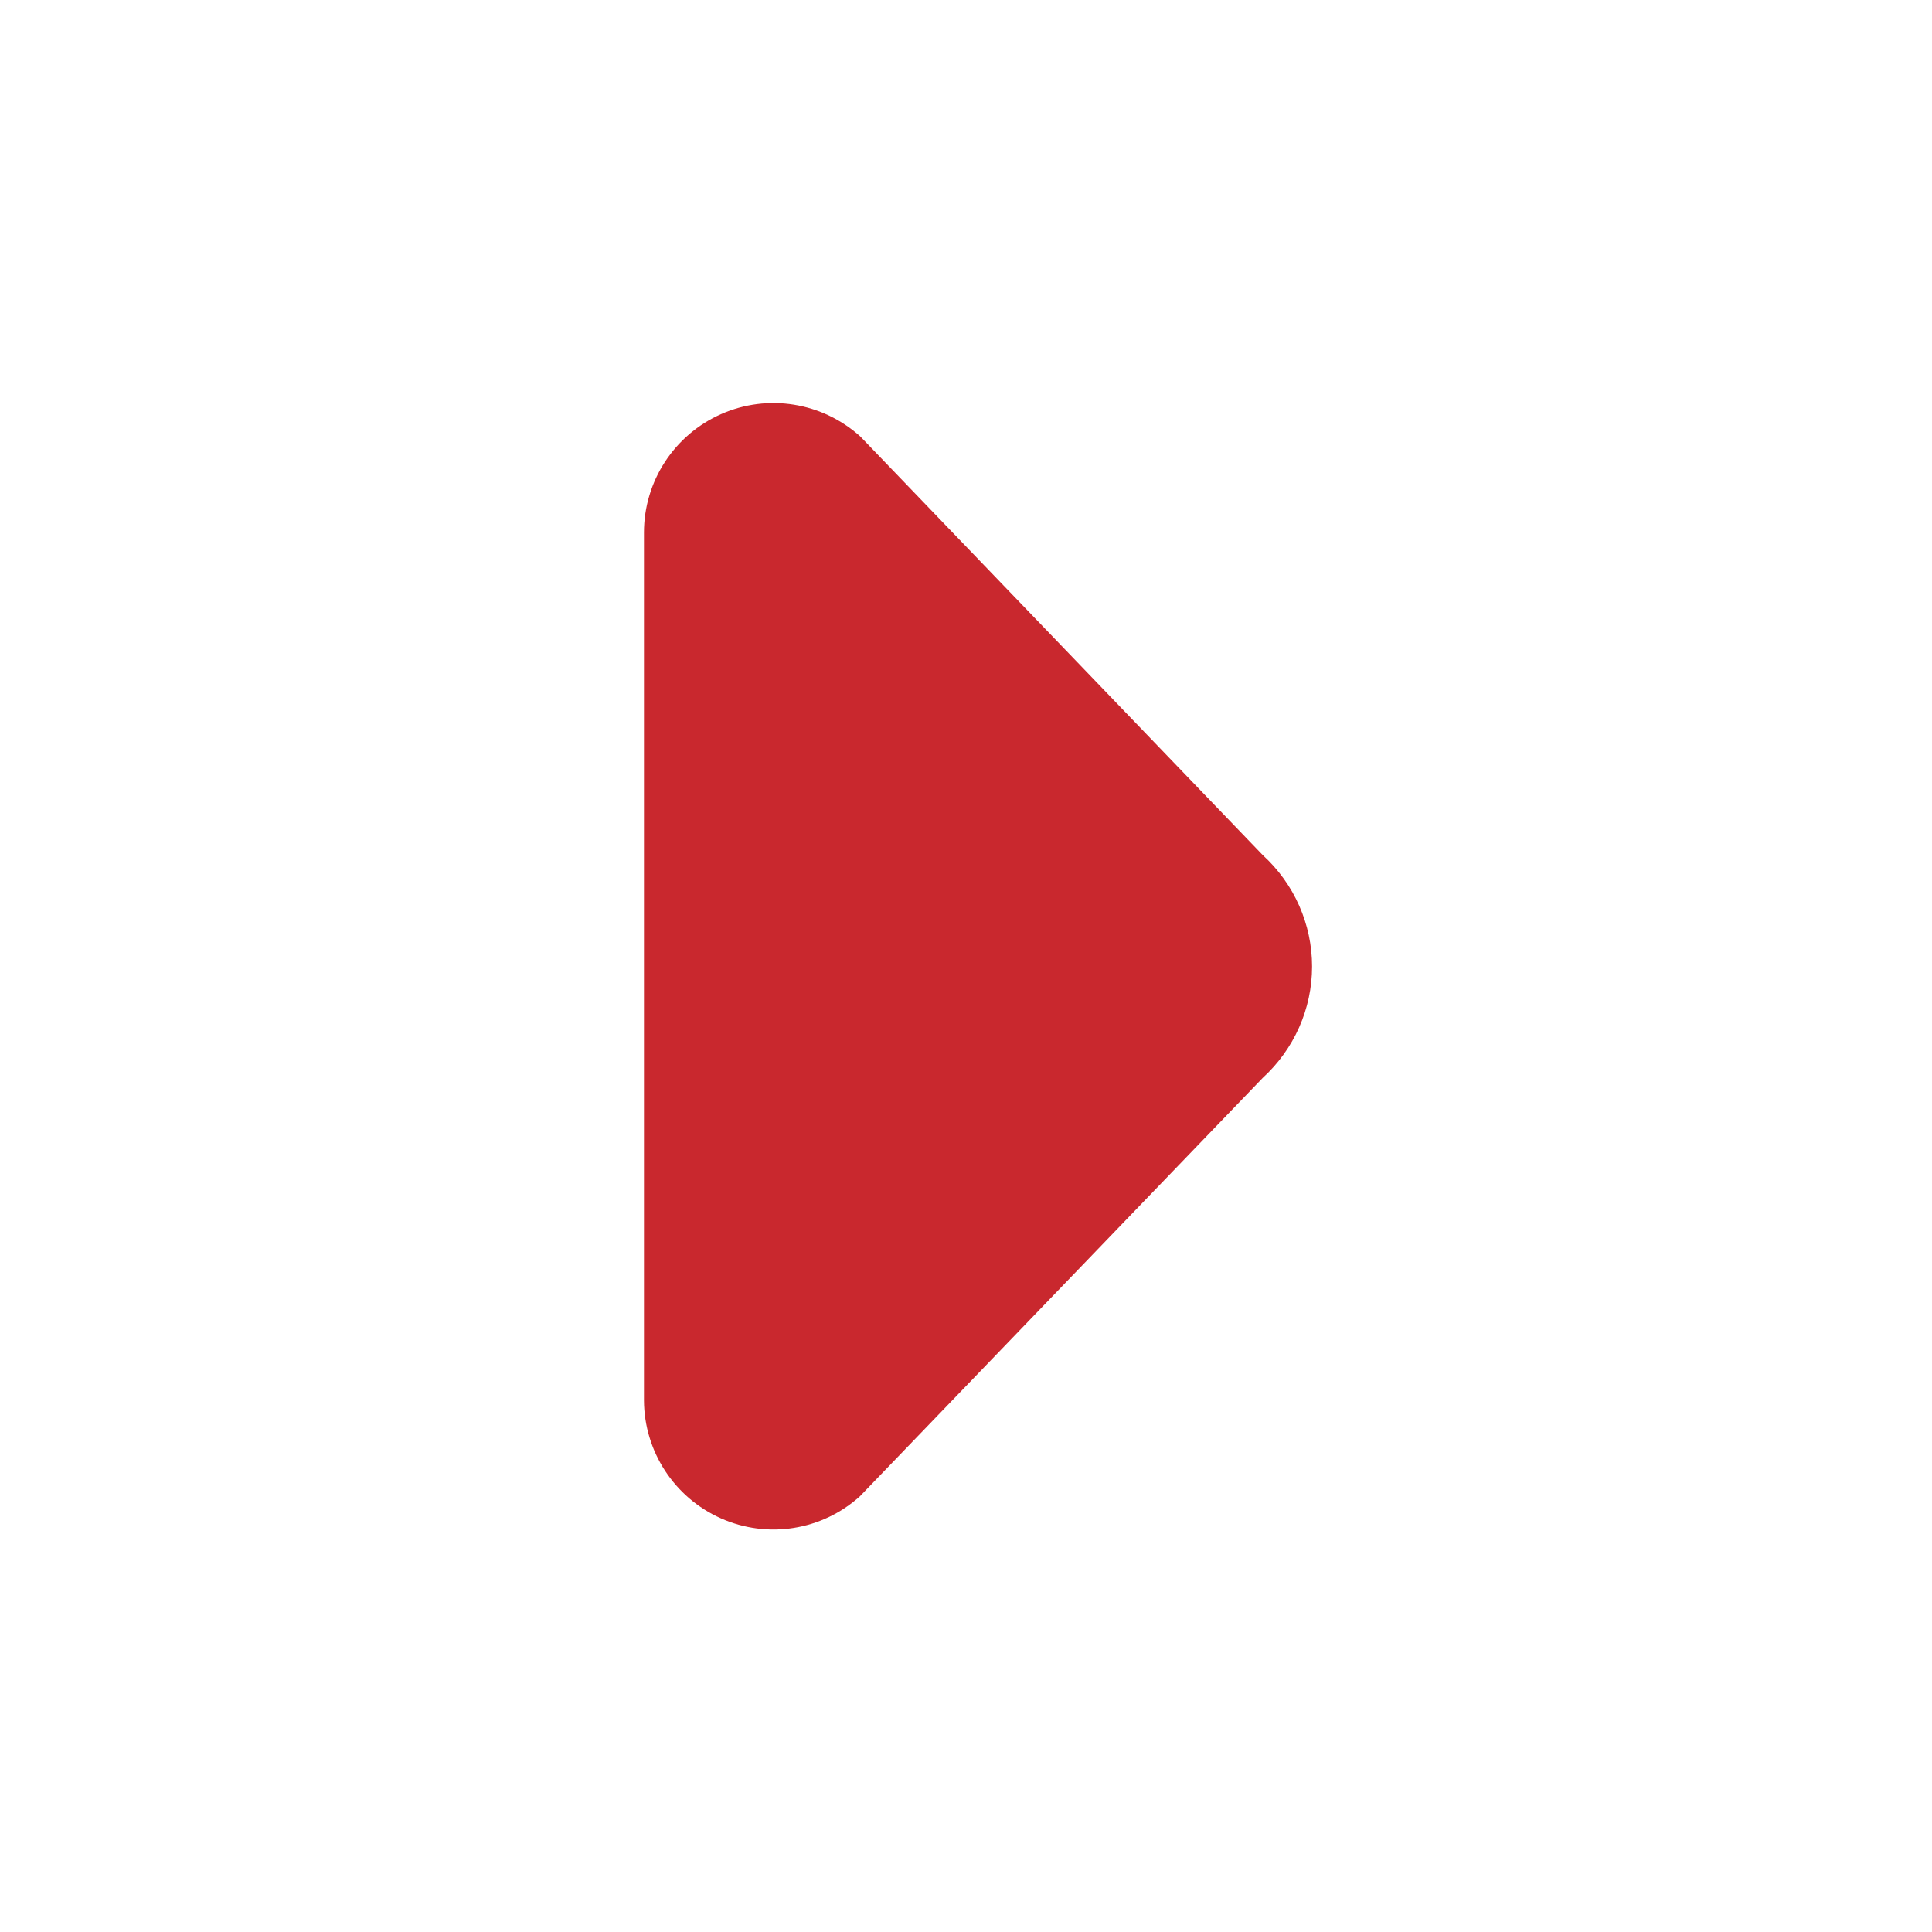 <svg width="16" height="16" viewBox="0 0 16 16" fill="none" xmlns="http://www.w3.org/2000/svg">
<path fill-rule="evenodd" clip-rule="evenodd" d="M10.458 7.082L7.125 3.615C6.81 3.331 6.358 3.258 5.971 3.43C5.583 3.602 5.333 3.986 5.333 4.41L5.333 11.598C5.335 12.02 5.584 12.402 5.97 12.574C6.356 12.746 6.807 12.675 7.121 12.392L10.458 8.926C10.717 8.689 10.866 8.355 10.866 8.004C10.866 7.653 10.717 7.318 10.458 7.082Z" fill="#C9282E"/>
</svg>
